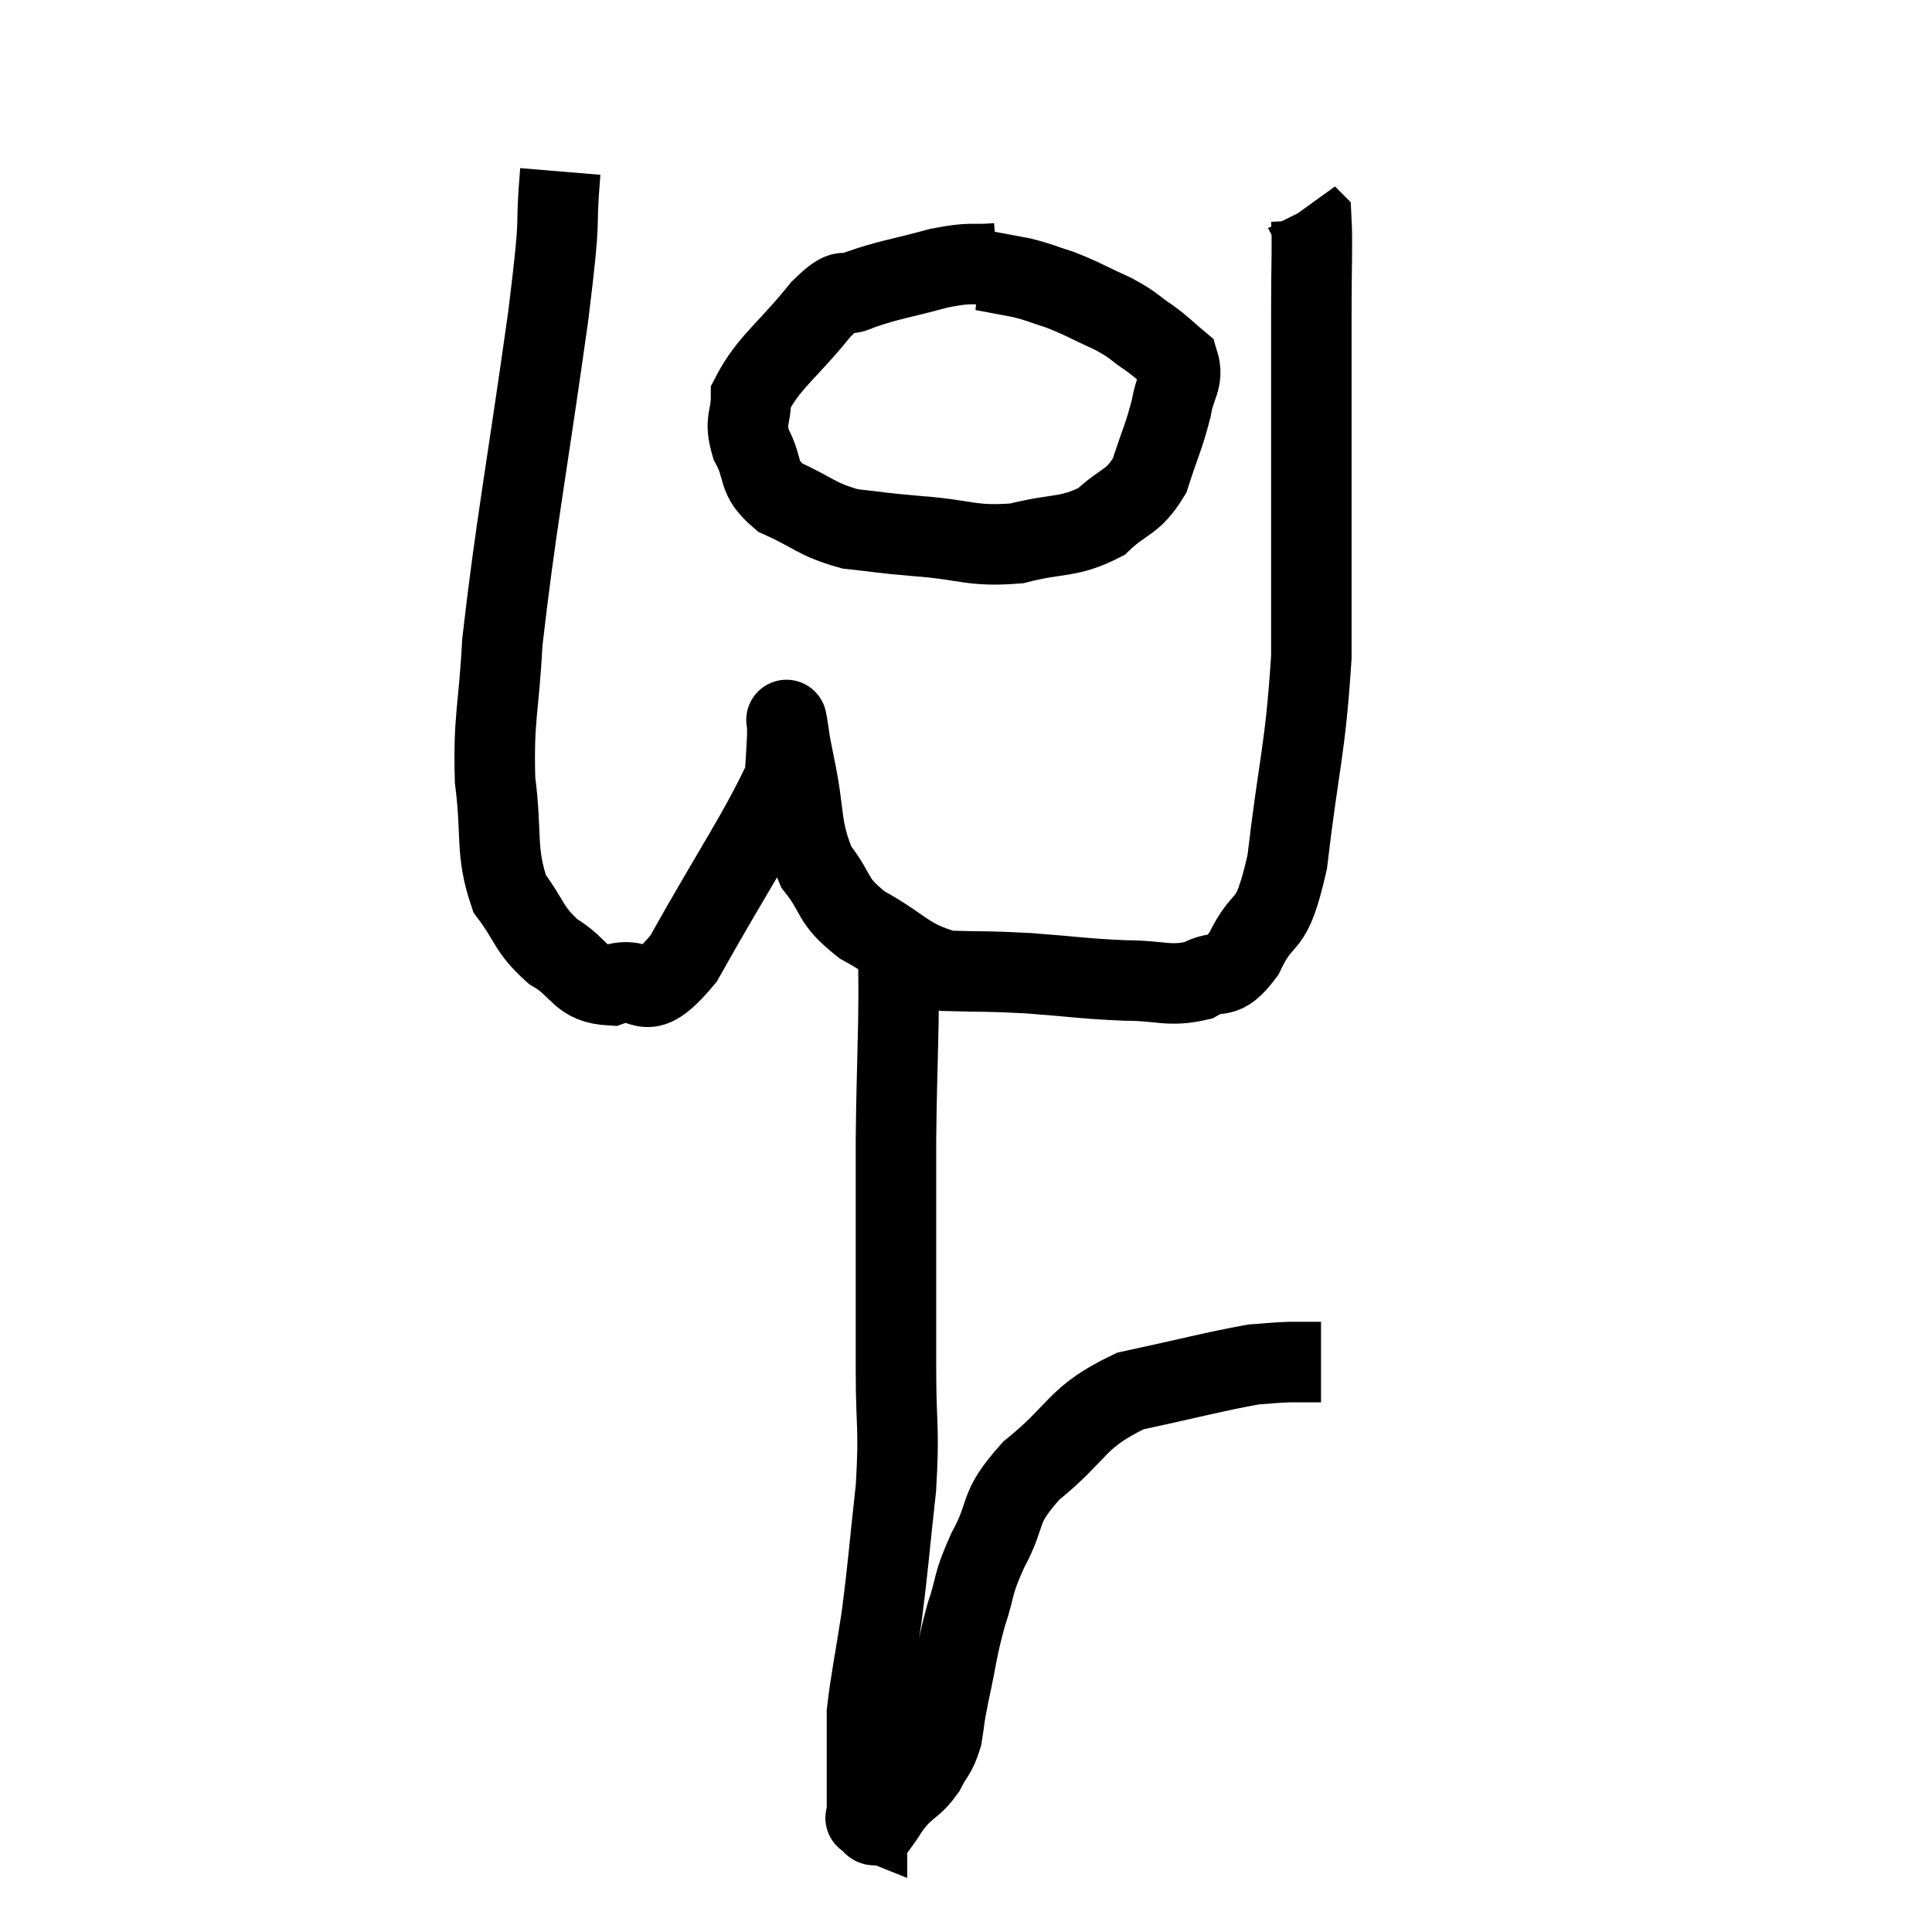 <svg width="48" height="48" viewBox="0 0 48 48" xmlns="http://www.w3.org/2000/svg"><path d="M 13.92 4.26 C 13.77 6.06, 13.98 4.935, 13.62 7.86 C 13.05 11.91, 12.81 13.08, 12.48 15.96 C 12.39 17.67, 12.255 17.82, 12.3 19.38 C 12.48 20.79, 12.3 21.135, 12.66 22.2 C 13.2 22.92, 13.11 23.07, 13.74 23.64 C 14.46 24.06, 14.37 24.435, 15.18 24.48 C 16.08 24.15, 15.9 25.11, 16.98 23.82 C 18.24 21.57, 18.855 20.7, 19.5 19.32 C 19.53 18.81, 19.545 18.63, 19.56 18.3 C 19.56 18.15, 19.56 18.075, 19.56 18 C 19.56 18, 19.515 17.745, 19.56 18 C 19.65 18.51, 19.56 18.135, 19.74 19.02 C 20.01 20.28, 19.86 20.55, 20.28 21.54 C 20.85 22.26, 20.61 22.335, 21.42 22.98 C 22.47 23.55, 22.485 23.82, 23.52 24.12 C 24.54 24.15, 24.45 24.12, 25.56 24.18 C 26.76 24.27, 26.91 24.315, 27.96 24.36 C 28.86 24.36, 29.025 24.525, 29.76 24.36 C 30.33 24.03, 30.345 24.435, 30.9 23.7 C 31.44 22.56, 31.56 23.265, 31.98 21.42 C 32.28 18.87, 32.43 18.66, 32.58 16.32 C 32.58 14.19, 32.58 14.22, 32.58 12.06 C 32.58 9.87, 32.58 9.33, 32.58 7.68 C 32.58 6.57, 32.61 6.045, 32.58 5.46 C 32.52 5.4, 32.49 5.37, 32.46 5.34 C 32.46 5.34, 32.475 5.37, 32.46 5.34 L 32.4 5.22" fill="none" stroke="black" stroke-width="2"></path><path d="M 24.78 6.54 C 24.06 6.6, 24.195 6.495, 23.34 6.66 C 22.35 6.93, 22.095 6.945, 21.36 7.2 C 20.88 7.44, 21.075 7.02, 20.4 7.68 C 19.53 8.76, 19.095 9, 18.66 9.84 C 18.66 10.44, 18.48 10.41, 18.66 11.04 C 19.02 11.7, 18.765 11.835, 19.38 12.36 C 20.25 12.75, 20.265 12.9, 21.12 13.14 C 21.96 13.23, 21.765 13.23, 22.8 13.32 C 24.03 13.41, 24.12 13.59, 25.26 13.5 C 26.31 13.23, 26.535 13.38, 27.36 12.96 C 27.96 12.39, 28.125 12.525, 28.56 11.82 C 28.83 10.98, 28.92 10.845, 29.1 10.14 C 29.19 9.57, 29.415 9.435, 29.28 9 C 28.92 8.7, 28.965 8.7, 28.56 8.4 C 28.11 8.1, 28.215 8.1, 27.66 7.8 C 27 7.5, 26.91 7.425, 26.34 7.2 C 25.86 7.05, 25.86 7.02, 25.38 6.9 C 24.9 6.81, 24.66 6.765, 24.42 6.72 C 24.42 6.72, 24.45 6.72, 24.42 6.72 L 24.3 6.72" fill="none" stroke="black" stroke-width="2"></path><path d="M 22.32 23.64 C 22.32 24.51, 22.335 24.21, 22.32 25.38 C 22.29 26.85, 22.275 26.97, 22.26 28.32 C 22.26 29.55, 22.26 29.355, 22.26 30.78 C 22.26 32.4, 22.26 32.475, 22.26 34.02 C 22.26 35.49, 22.35 35.415, 22.26 36.96 C 22.08 38.58, 22.08 38.805, 21.9 40.2 C 21.72 41.37, 21.63 41.76, 21.54 42.54 C 21.54 42.93, 21.54 42.855, 21.54 43.32 C 21.54 43.86, 21.54 44.055, 21.54 44.4 C 21.54 44.55, 21.54 44.55, 21.54 44.7 C 21.54 44.85, 21.54 44.88, 21.54 45 C 21.54 45.09, 21.54 45.135, 21.54 45.18 C 21.54 45.18, 21.465 45.15, 21.54 45.18 C 21.69 45.24, 21.645 45.435, 21.84 45.3 C 22.08 44.97, 22.035 44.97, 22.32 44.64 C 22.65 44.31, 22.71 44.355, 22.98 43.98 C 23.19 43.56, 23.25 43.62, 23.4 43.14 C 23.49 42.6, 23.43 42.81, 23.58 42.06 C 23.79 41.1, 23.76 41.025, 24 40.14 C 24.27 39.33, 24.135 39.42, 24.54 38.52 C 25.08 37.53, 24.735 37.53, 25.62 36.54 C 26.85 35.55, 26.7 35.22, 28.08 34.56 C 29.61 34.23, 30.15 34.08, 31.14 33.9 C 31.59 33.87, 31.62 33.855, 32.04 33.84 C 32.43 33.84, 32.625 33.84, 32.82 33.84 L 32.82 33.84" fill="none" stroke="black" stroke-width="2"></path></svg>
